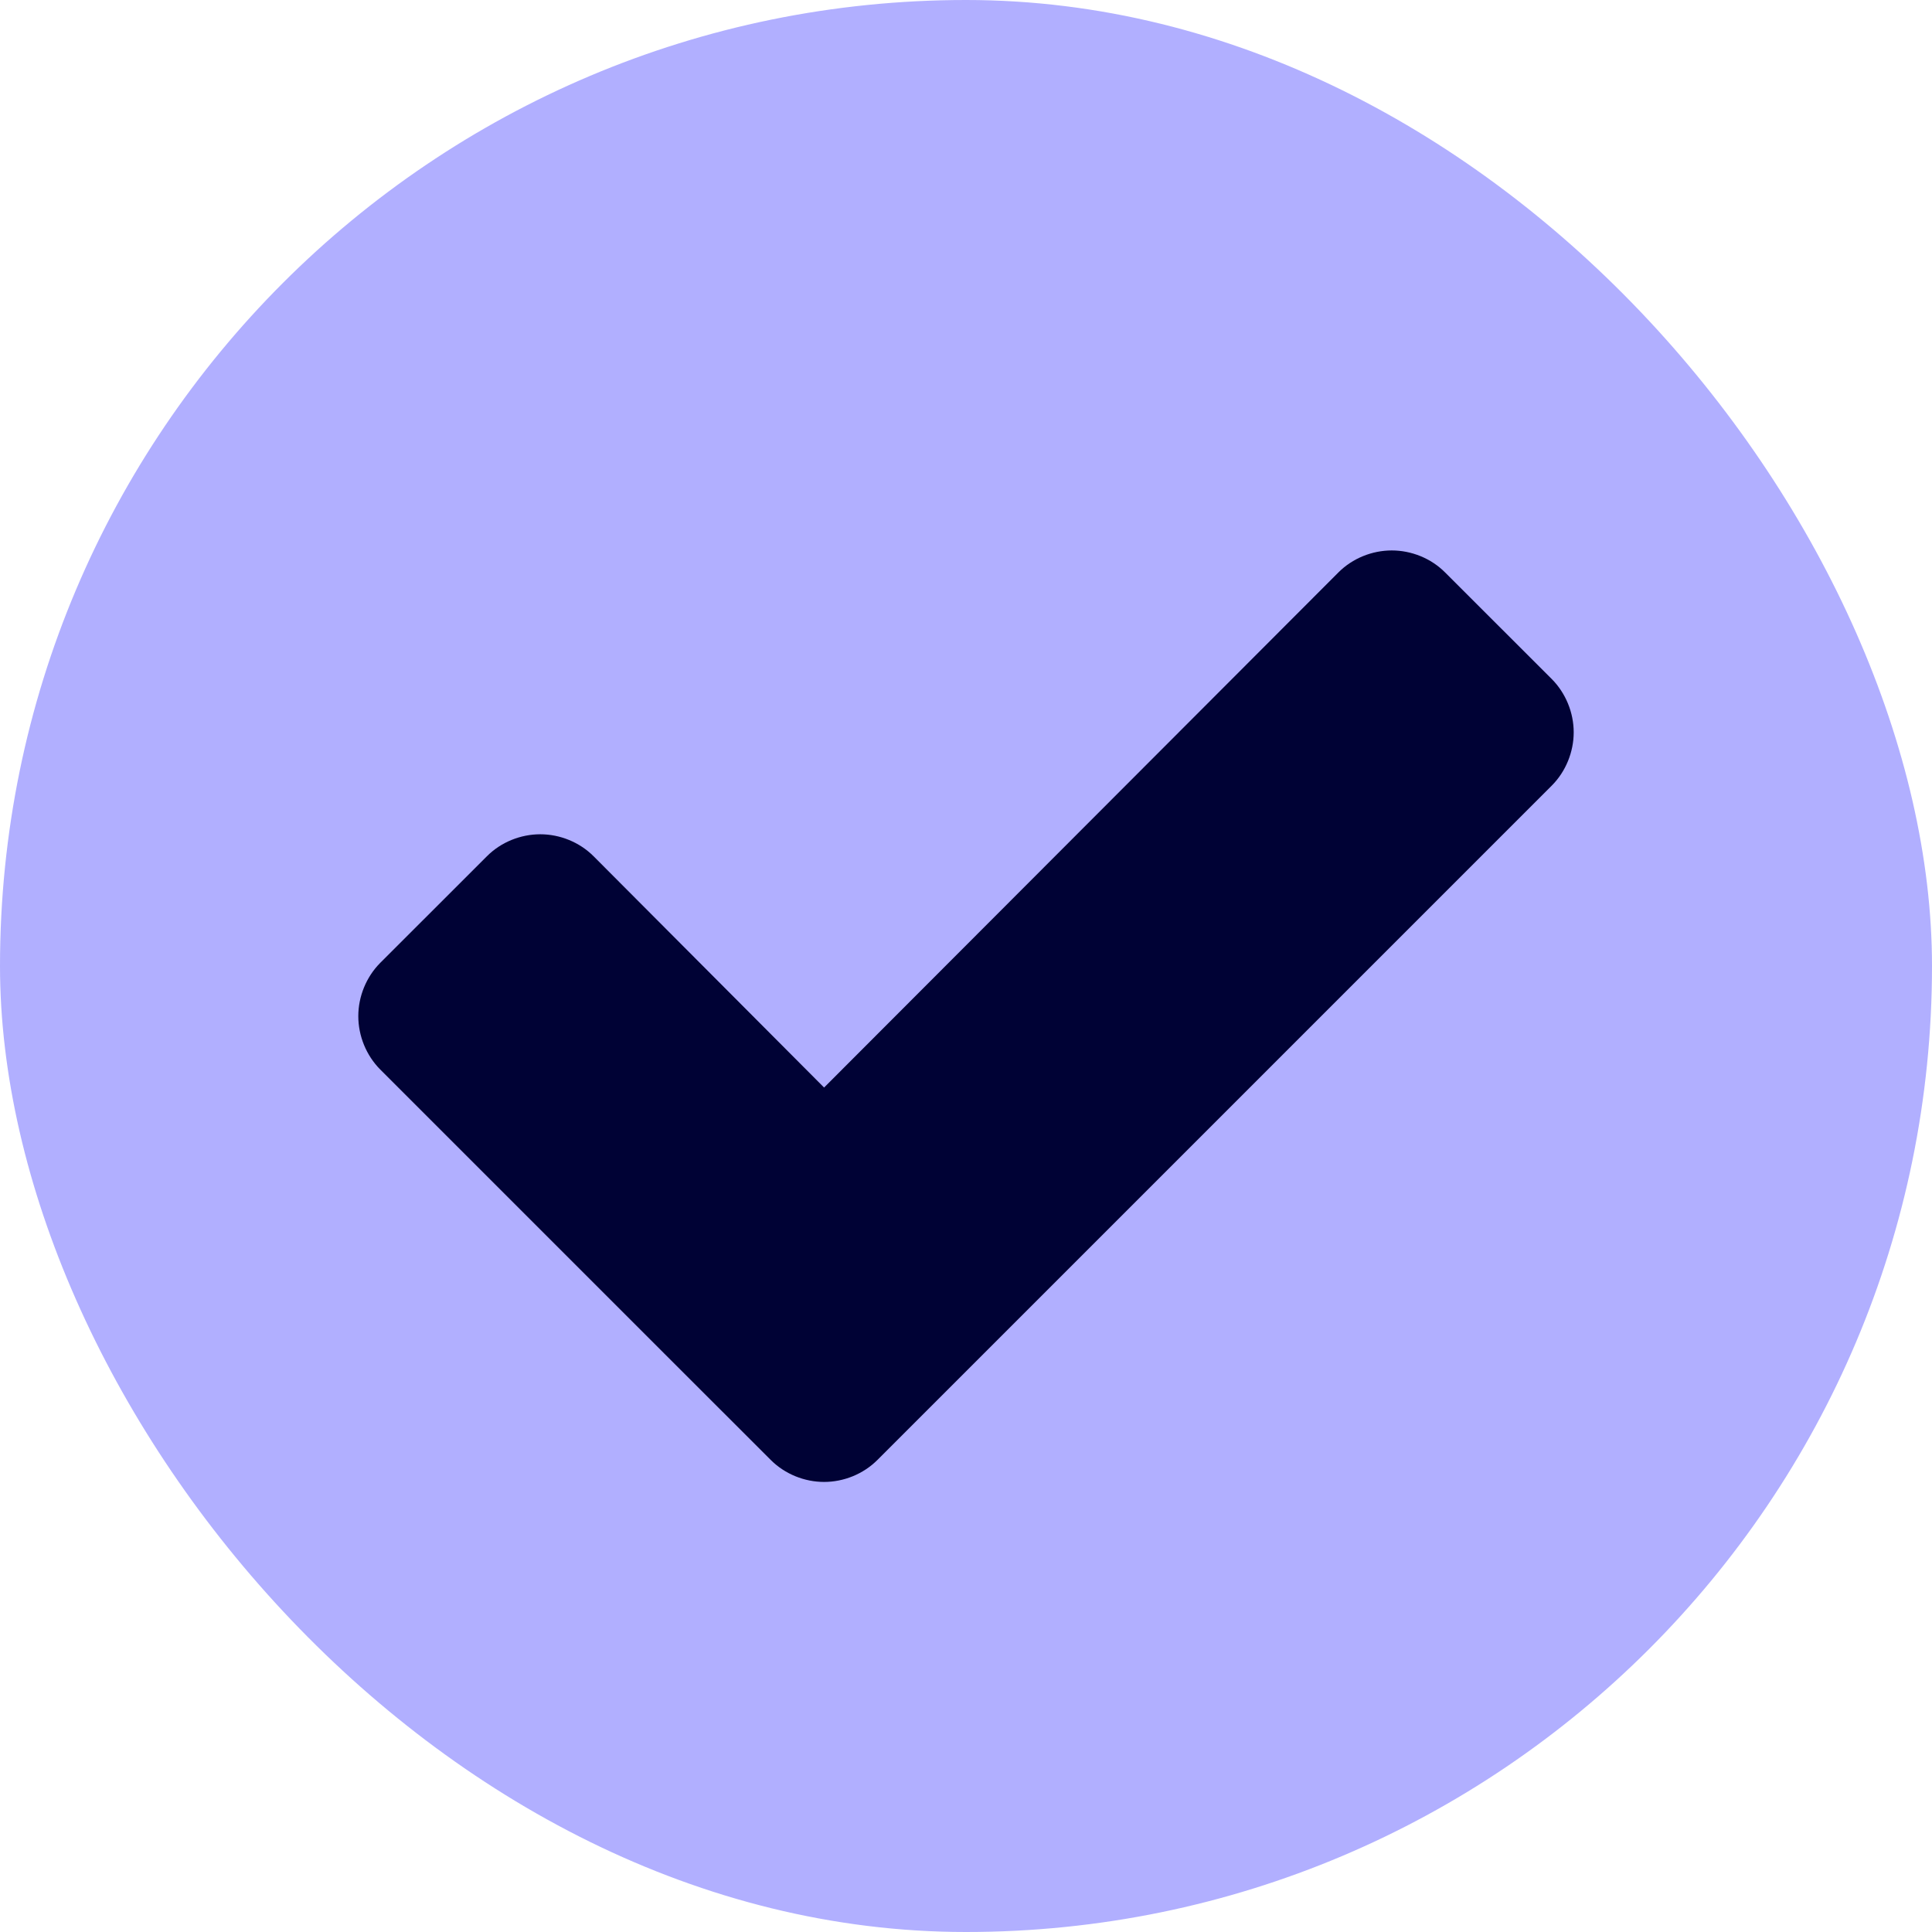 <svg width="22" height="22" viewBox="0 0 22 22" fill="none" xmlns="http://www.w3.org/2000/svg">
<rect width="22" height="22" rx="11" fill="#B1AFFF"/>
<path d="M17.92 8.339C17.92 8.116 17.83 7.893 17.67 7.732L16.455 6.518C16.295 6.357 16.071 6.268 15.848 6.268C15.625 6.268 15.402 6.357 15.241 6.518L9.384 12.384L6.759 9.75C6.598 9.589 6.375 9.5 6.152 9.5C5.929 9.5 5.705 9.589 5.545 9.75L4.33 10.964C4.17 11.125 4.08 11.348 4.08 11.571C4.08 11.795 4.17 12.018 4.33 12.179L7.562 15.411L8.777 16.625C8.938 16.786 9.161 16.875 9.384 16.875C9.607 16.875 9.83 16.786 9.991 16.625L11.205 15.411L17.67 8.946C17.83 8.786 17.92 8.562 17.92 8.339Z" fill="#000235"/>
</svg>
